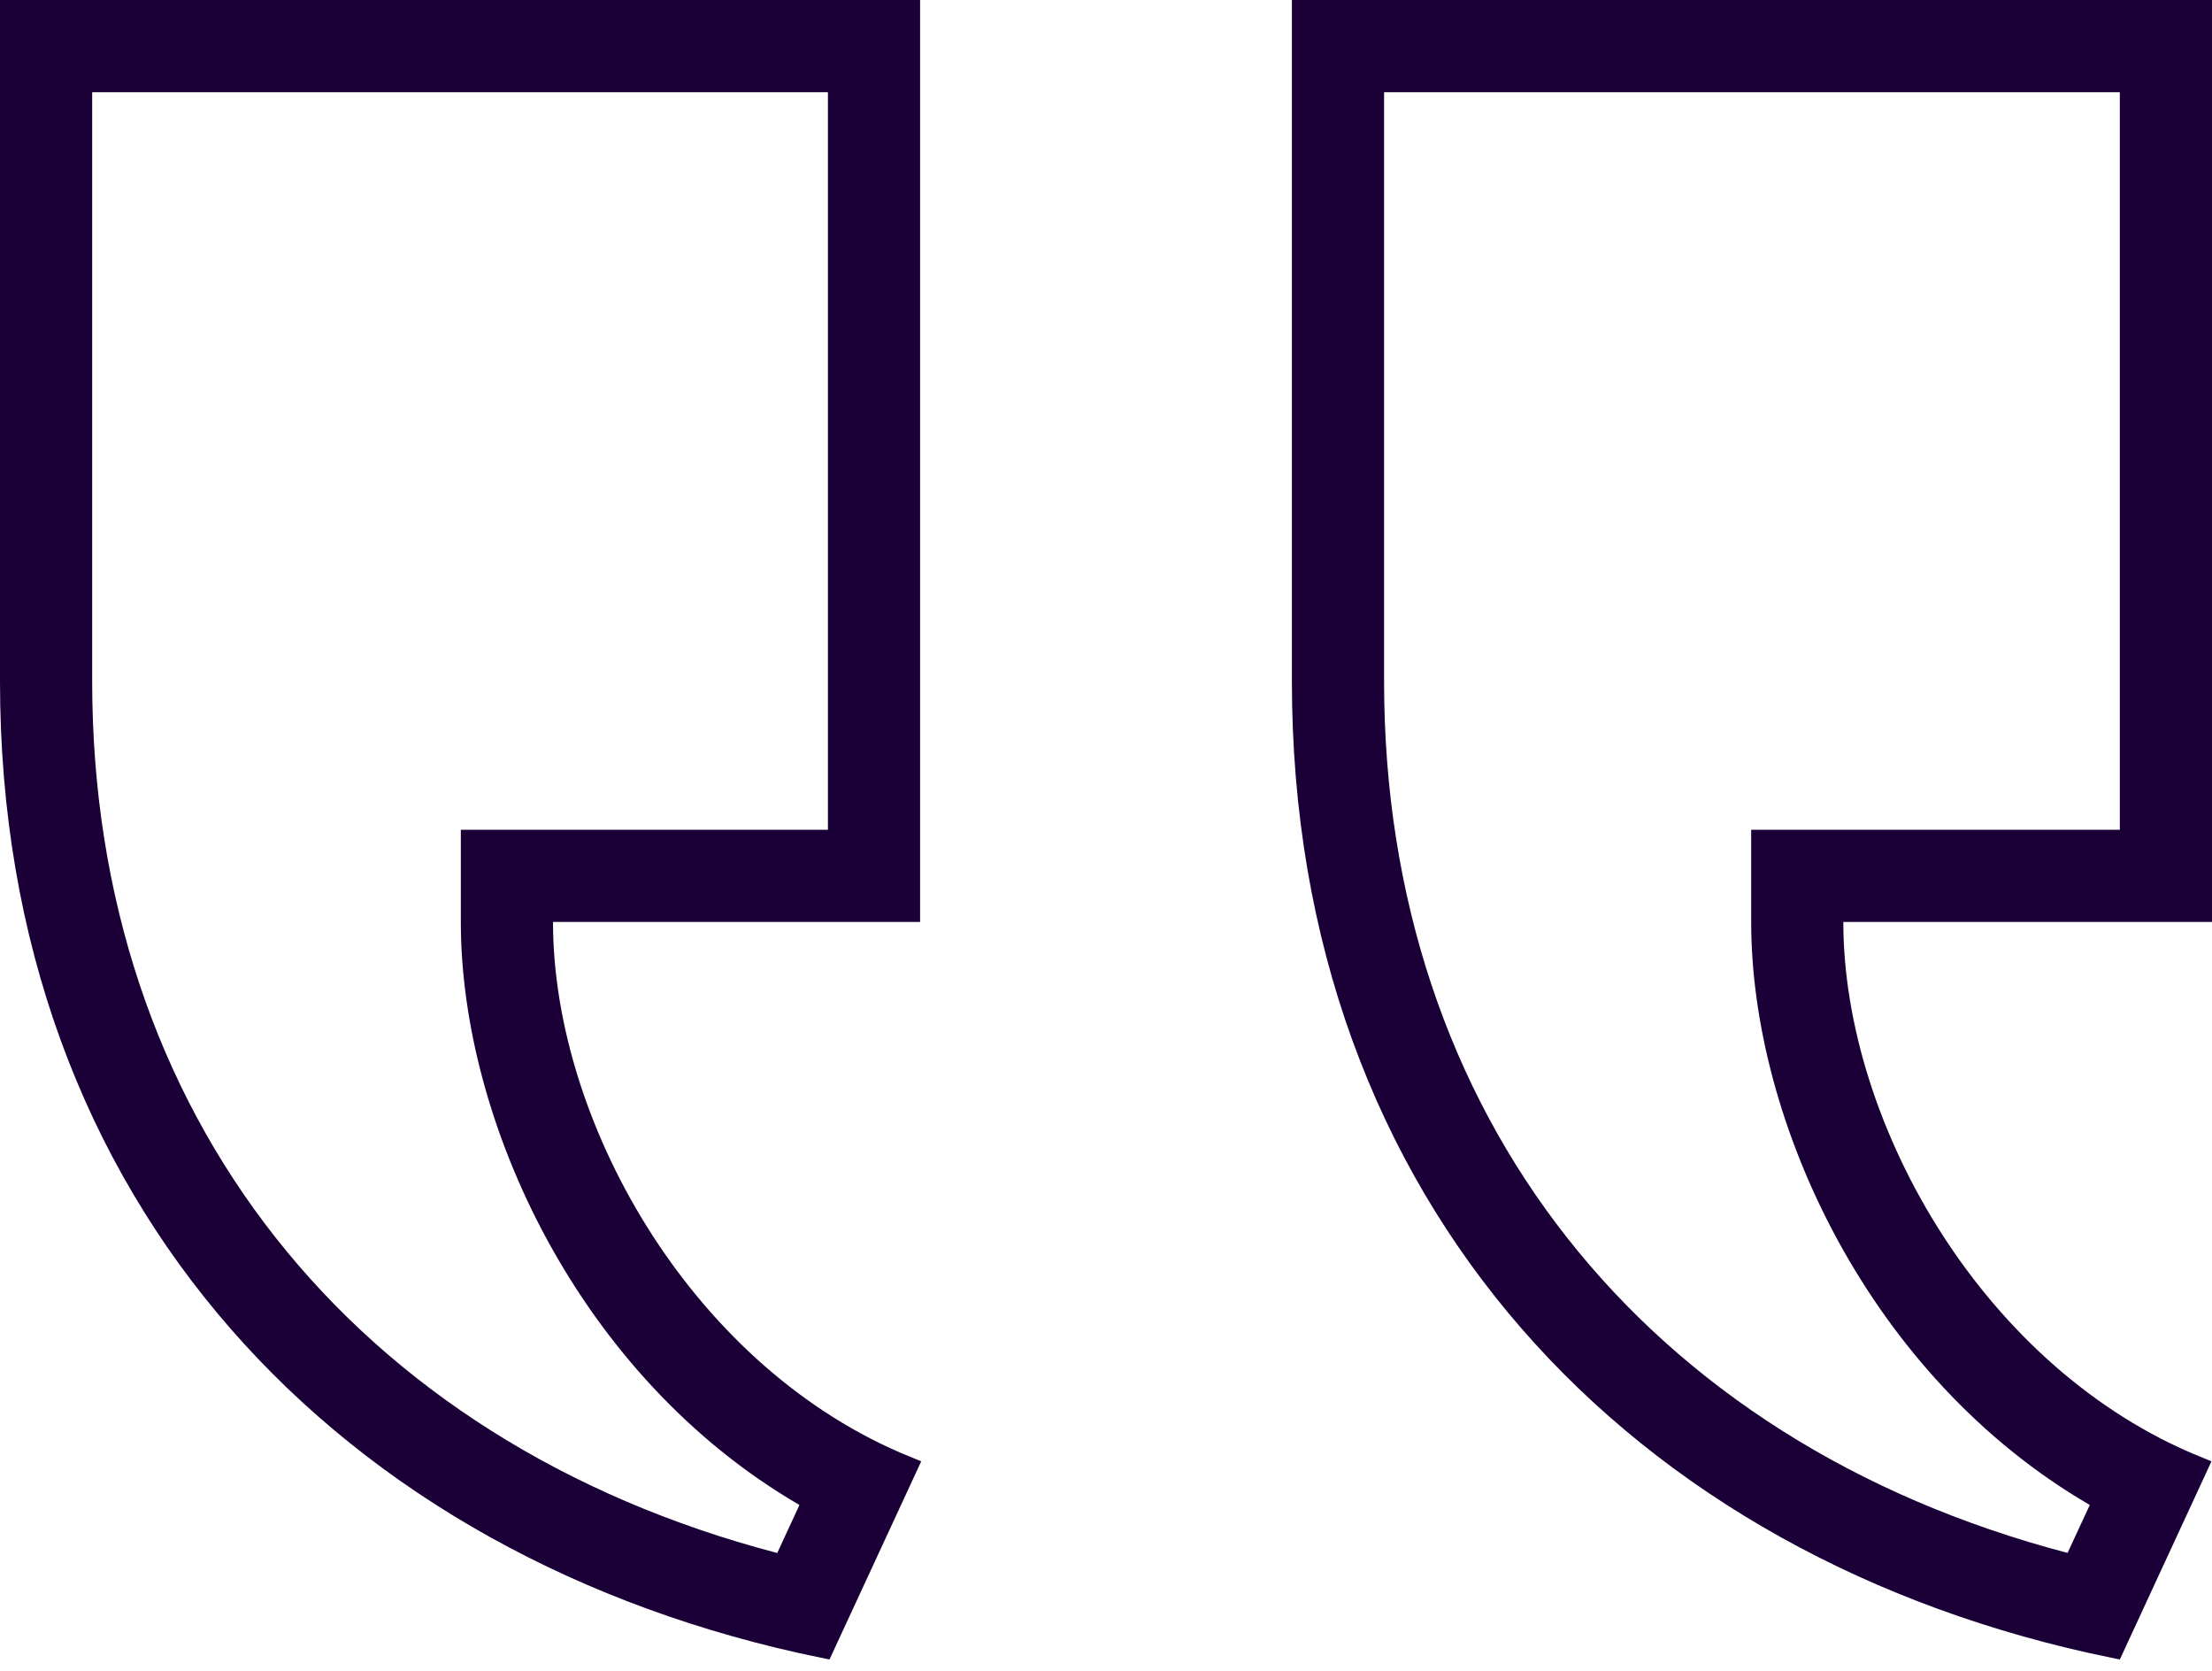 <svg viewBox="0 0 94 71" fill="none" xmlns="http://www.w3.org/2000/svg">
<path d="M38.474 62.347C33.818 60.451 30.005 56.913 27.333 52.794C24.566 48.529 23 43.607 23 39.167V38.667H23.5H38.6V0.5H0.5V28.948C0.5 50.882 14.799 65.791 34.962 69.932L38.474 62.347ZM93.304 62.347C88.65 60.451 84.837 56.913 82.165 52.794C79.4 48.529 77.833 43.607 77.833 39.167V38.667H78.333H93.5V0.5H55.4V28.948C55.4 50.883 69.634 65.792 89.795 69.932L93.304 62.347ZM88.316 66.183L88.14 66.562L87.736 66.456C69.522 61.681 58.317 47.541 58.317 28.948V3.917V3.417H58.817H90.083H90.583V3.917V35.25V35.75H90.083H74.917V39.167C74.917 47.486 79.85 58.154 89.058 63.503L89.452 63.732L89.26 64.146L88.316 66.183ZM33.483 66.186L33.307 66.566L32.903 66.46C14.651 61.677 3.417 47.538 3.417 28.948V3.917V3.417H3.917H35.183H35.683V3.917V35.25V35.75H35.183H20.083V39.167C20.083 47.486 25.017 58.154 34.224 63.503L34.618 63.732L34.427 64.146L33.483 66.186Z" fill="#1A0036" stroke="#1A0036"/>
</svg>
